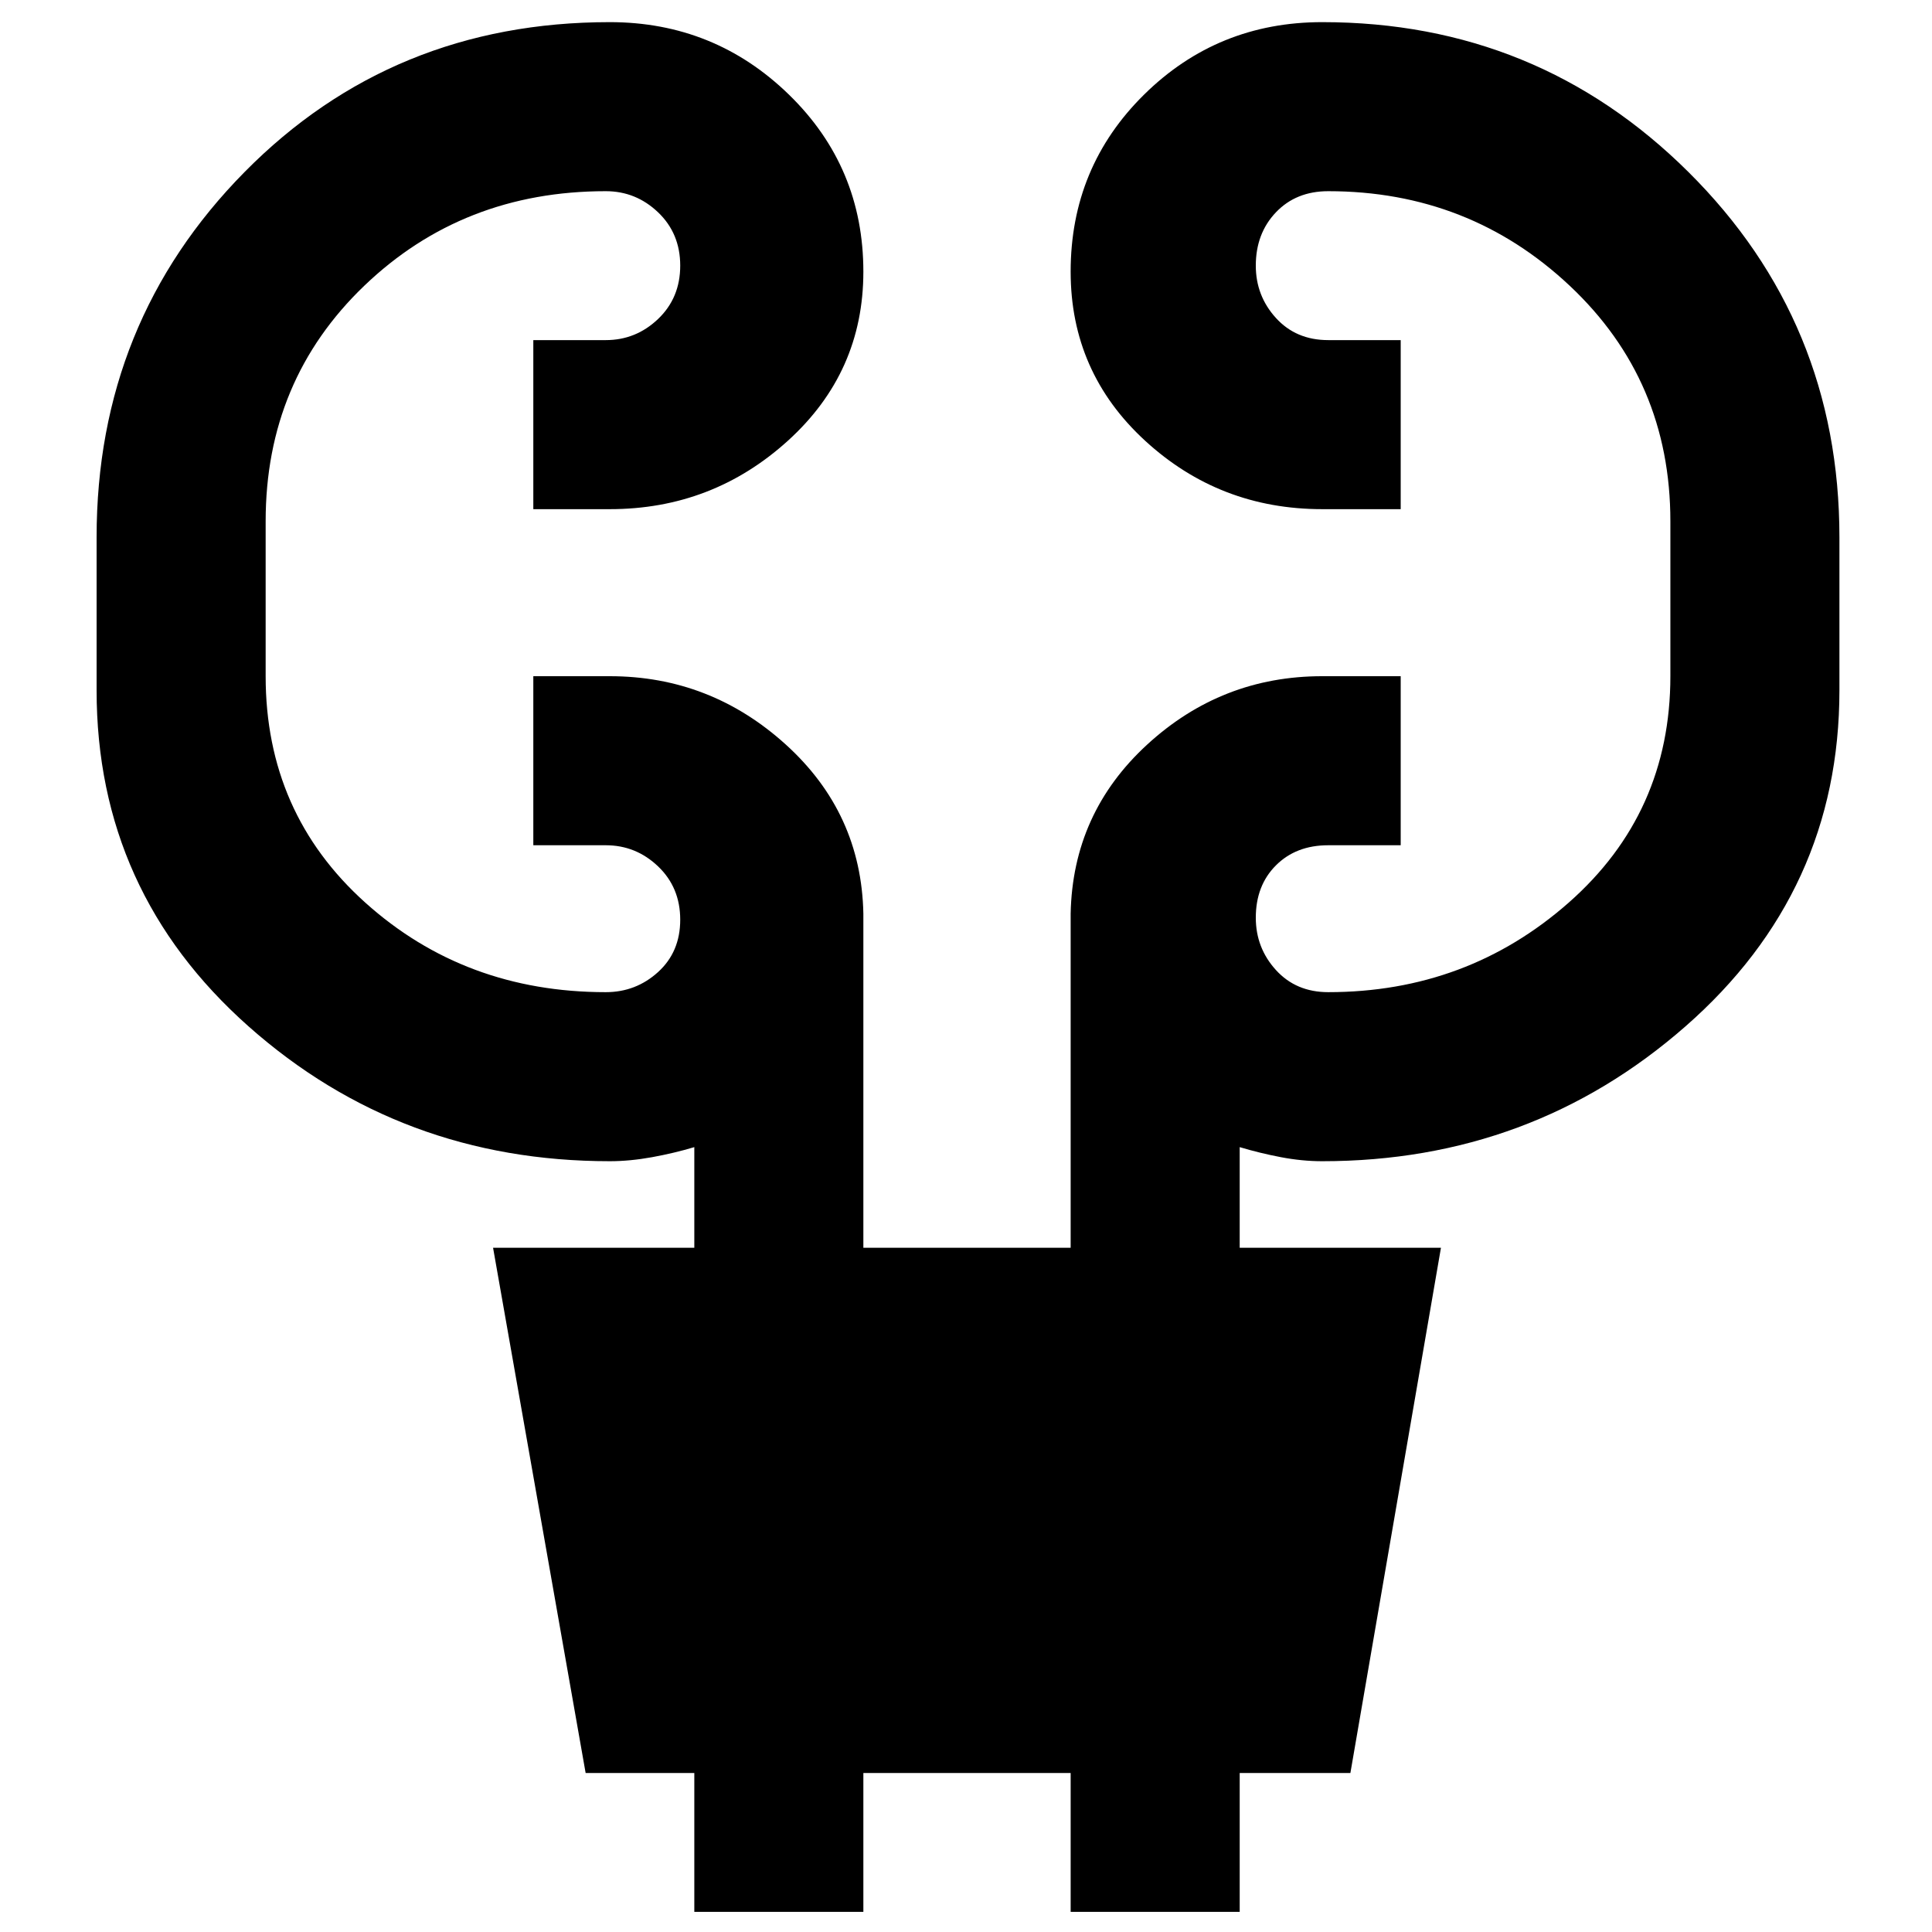 <svg xmlns="http://www.w3.org/2000/svg" height="48" width="48"><path d="M17.25 47.5v-3.45h-2.7L12.25 31h5v-2.5q-.5.15-1.05.25t-1.05.1q-5.2 0-8.975-3.35Q2.4 22.15 2.4 17.15v-3.8Q2.4 8 6.075 4.275 9.75.55 15.15.55q2.6 0 4.45 1.8t1.85 4.4q0 2.5-1.875 4.2-1.875 1.7-4.425 1.7h-1.9v-4.2h1.8q.75 0 1.3-.525T16.9 6.6q0-.8-.55-1.325-.55-.525-1.3-.525-3.55 0-6 2.35T6.6 12.95v3.85q0 3.4 2.475 5.625t5.975 2.225q.75 0 1.3-.5t.55-1.3q0-.8-.55-1.325Q15.8 21 15.05 21h-1.8v-4.2h1.9q2.5 0 4.375 1.7t1.925 4.2V31h5.15v-8.3q.05-2.5 1.9-4.2 1.85-1.7 4.35-1.7h1.95V21H33q-.8 0-1.3.5t-.5 1.3q0 .75.5 1.3t1.3.55q3.45 0 5.975-2.225Q41.5 20.2 41.5 16.8v-3.85q0-3.5-2.5-5.85-2.5-2.35-6-2.35-.8 0-1.3.525T31.2 6.6q0 .75.5 1.3t1.3.55h1.8v4.2h-1.95q-2.55 0-4.4-1.7-1.85-1.7-1.85-4.2 0-2.6 1.825-4.4Q30.25.55 32.85.55q5.35 0 9.1 3.725t3.75 9.075v3.8q0 5-3.825 8.35-3.825 3.35-9.025 3.35-.5 0-1.025-.1-.525-.1-1.025-.25V31h5l-2.25 13.05H30.8v3.45h-4.2v-3.45h-5.15v3.45Z"/></svg>